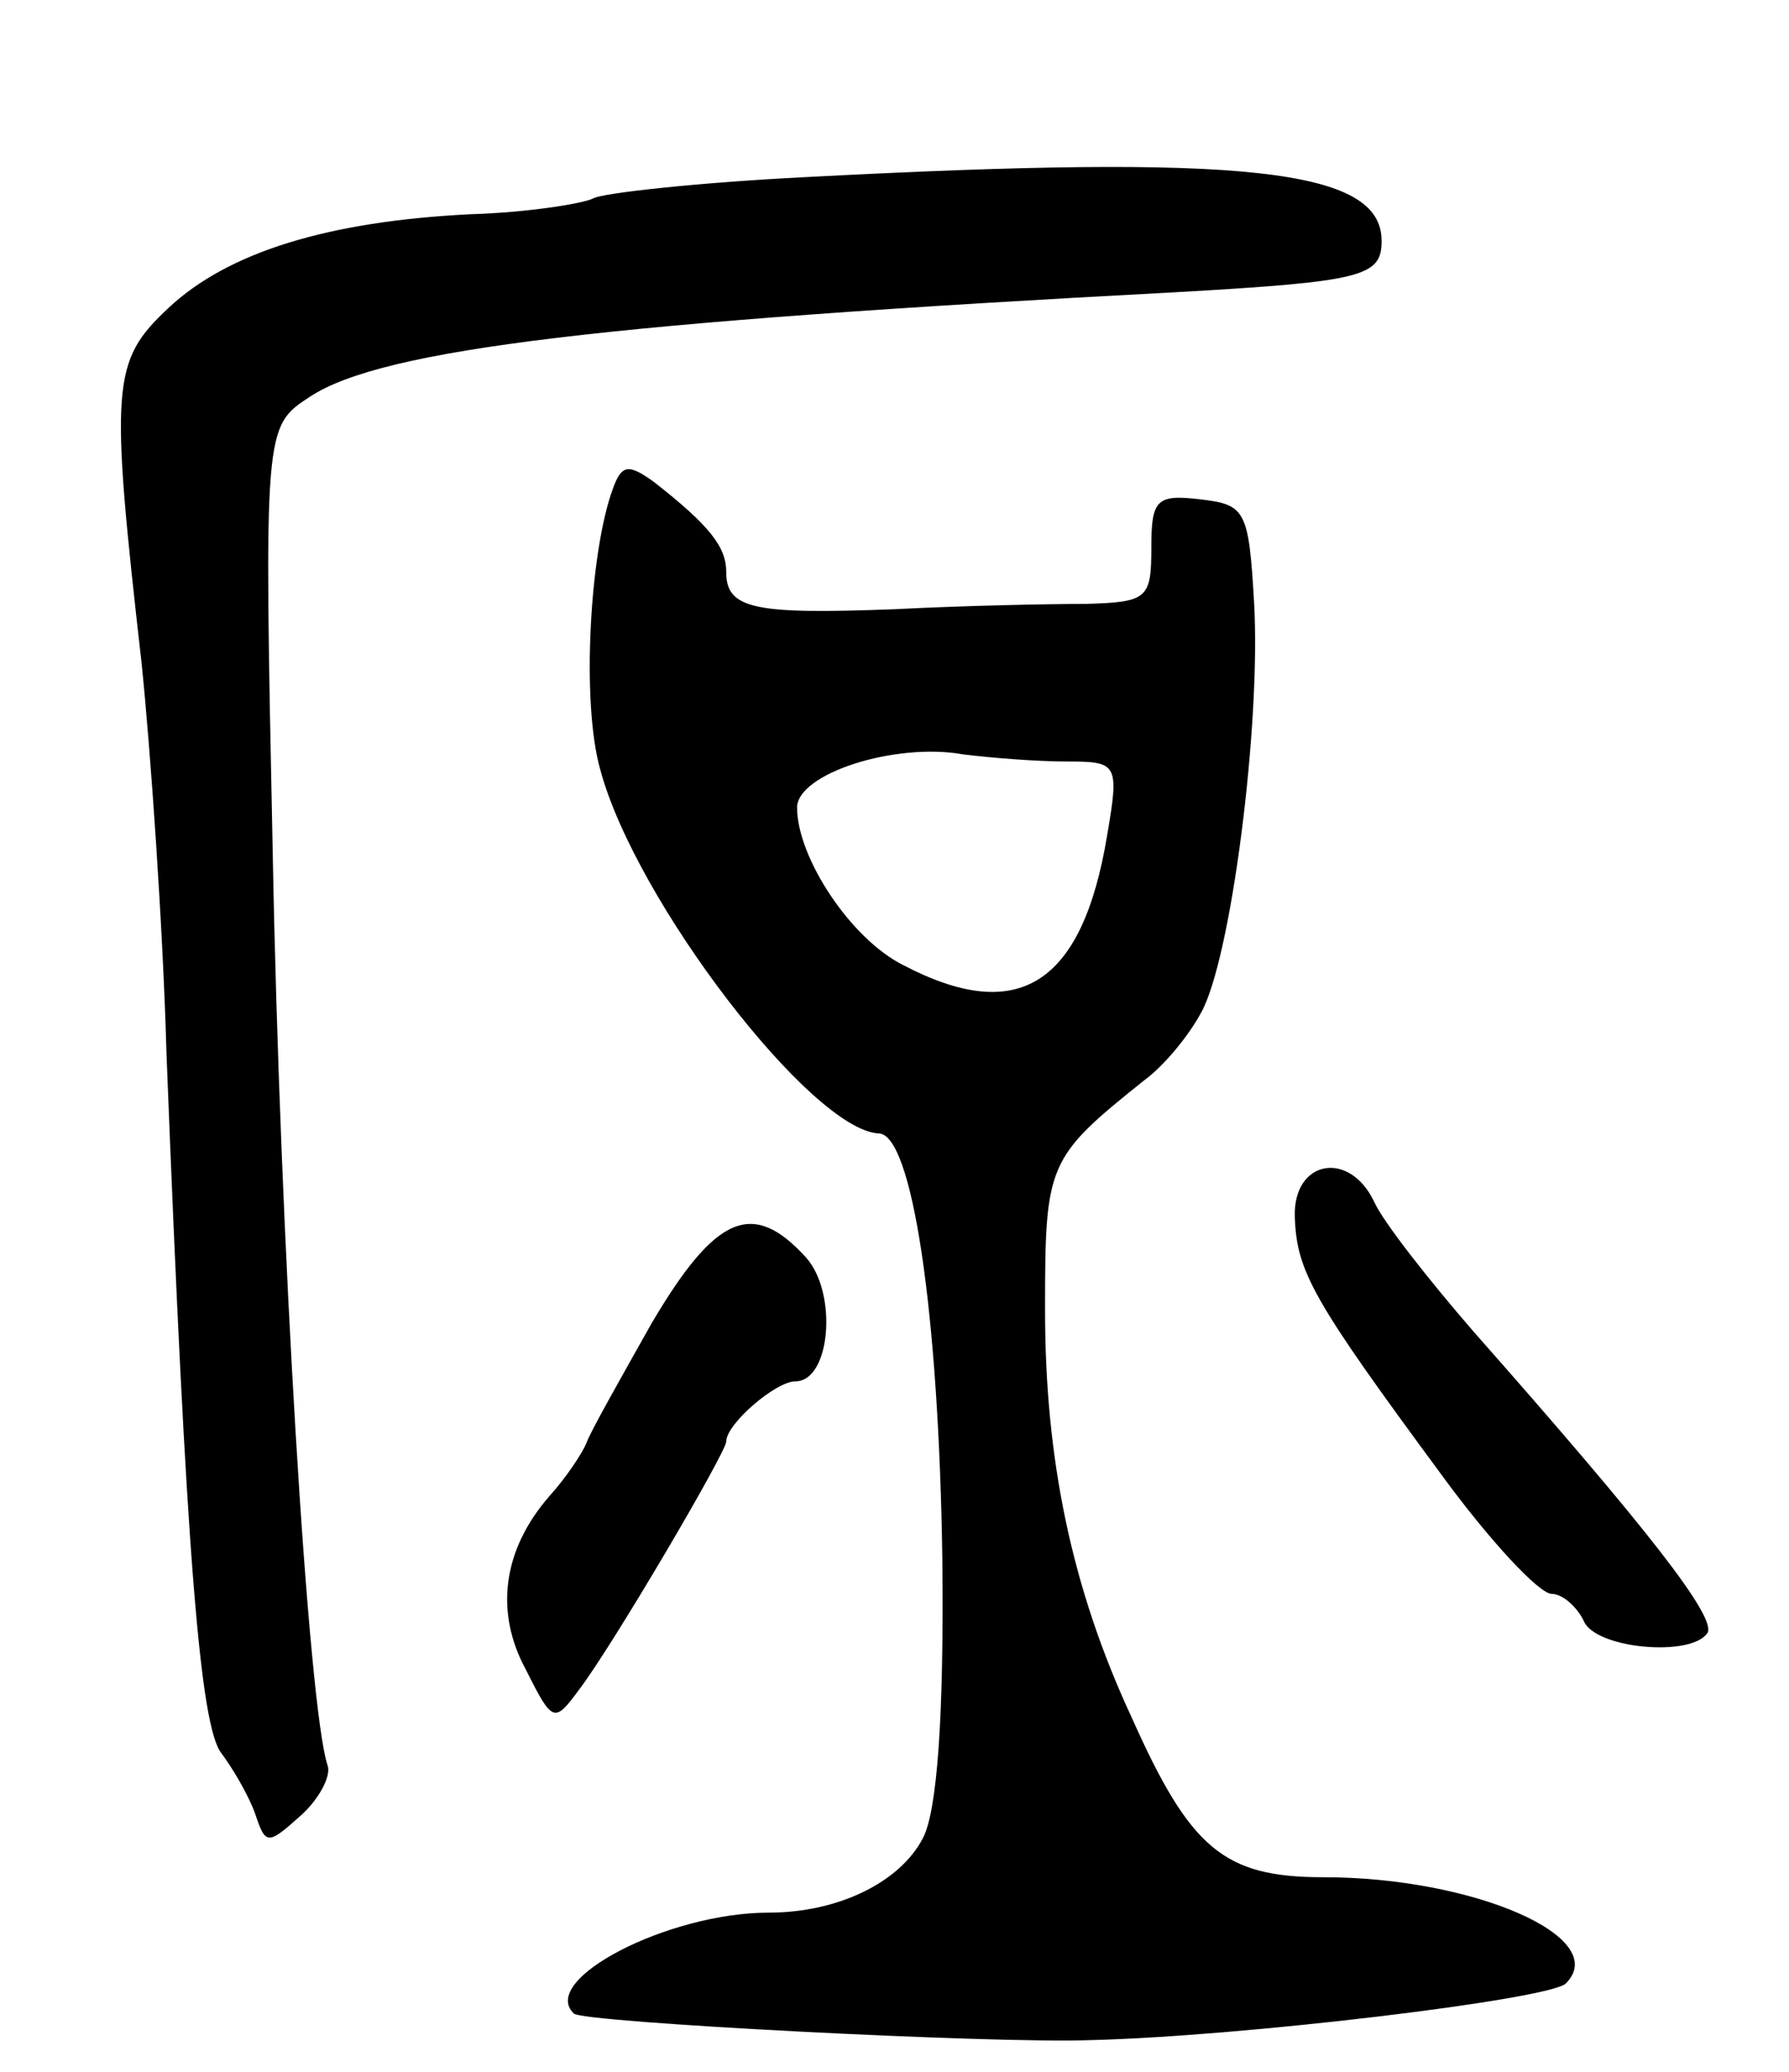 <svg version="1.0" xmlns="http://www.w3.org/2000/svg"
 width="101pt" height="117pt" viewBox="0 0 101 117"
 preserveAspectRatio="xMidYMid meet">
<g transform="translate(0,117) scale(0.1,-0.1)"
fill="#000000" stroke="none">
<path d="M455 1070 c-60 -3 -115 -9 -120 -12 -6 -3 -37 -8 -70 -9 -79 -4 -136
-21 -170 -53 -32 -30 -33 -43 -15 -201 5 -49 12 -148 14 -220 11 -282 19 -380
31 -395 6 -8 15 -23 19 -34 6 -18 7 -18 26 -1 10 9 17 22 15 28 -11 32 -27
299 -31 514 -5 242 -5 242 21 259 41 27 168 42 489 59 106 6 116 9 116 29 0
41 -78 49 -325 36z"/>
<path d="M346 894 c-13 -35 -18 -121 -7 -159 20 -74 119 -203 157 -205 19 0
34 -101 36 -240 1 -90 -3 -143 -11 -158 -13 -25 -48 -42 -87 -42 -57 0 -130
-38 -110 -57 5 -5 236 -17 291 -15 86 2 260 23 269 32 26 26 -52 60 -137 60
-56 0 -75 16 -108 90 -34 73 -49 146 -49 230 0 83 1 86 56 130 11 8 25 25 32
38 17 30 34 163 30 232 -3 52 -5 55 -30 58 -25 3 -28 0 -28 -27 0 -29 -2 -31
-37 -32 -21 0 -69 -1 -108 -3 -79 -3 -95 0 -95 21 0 14 -9 26 -41 51 -14 10
-18 10 -23 -4z m256 -154 c29 0 30 -1 23 -42 -14 -84 -50 -107 -115 -73 -30
15 -60 61 -60 89 0 19 55 37 94 30 16 -2 42 -4 58 -4z"/>
<path d="M731 483 c1 -31 10 -47 83 -146 27 -37 55 -67 62 -67 6 0 14 -7 18
-15 6 -16 61 -21 70 -7 5 9 -34 59 -132 170 -26 30 -51 62 -56 73 -14 30 -46
24 -45 -8z"/>
<path d="M368 423 c-18 -32 -35 -62 -37 -68 -2 -5 -11 -19 -21 -30 -26 -30
-31 -65 -13 -98 15 -30 16 -30 30 -11 19 25 83 134 83 140 0 10 28 34 39 34
20 0 24 50 6 70 -30 33 -51 24 -87 -37z"/>
</g>
</svg>
